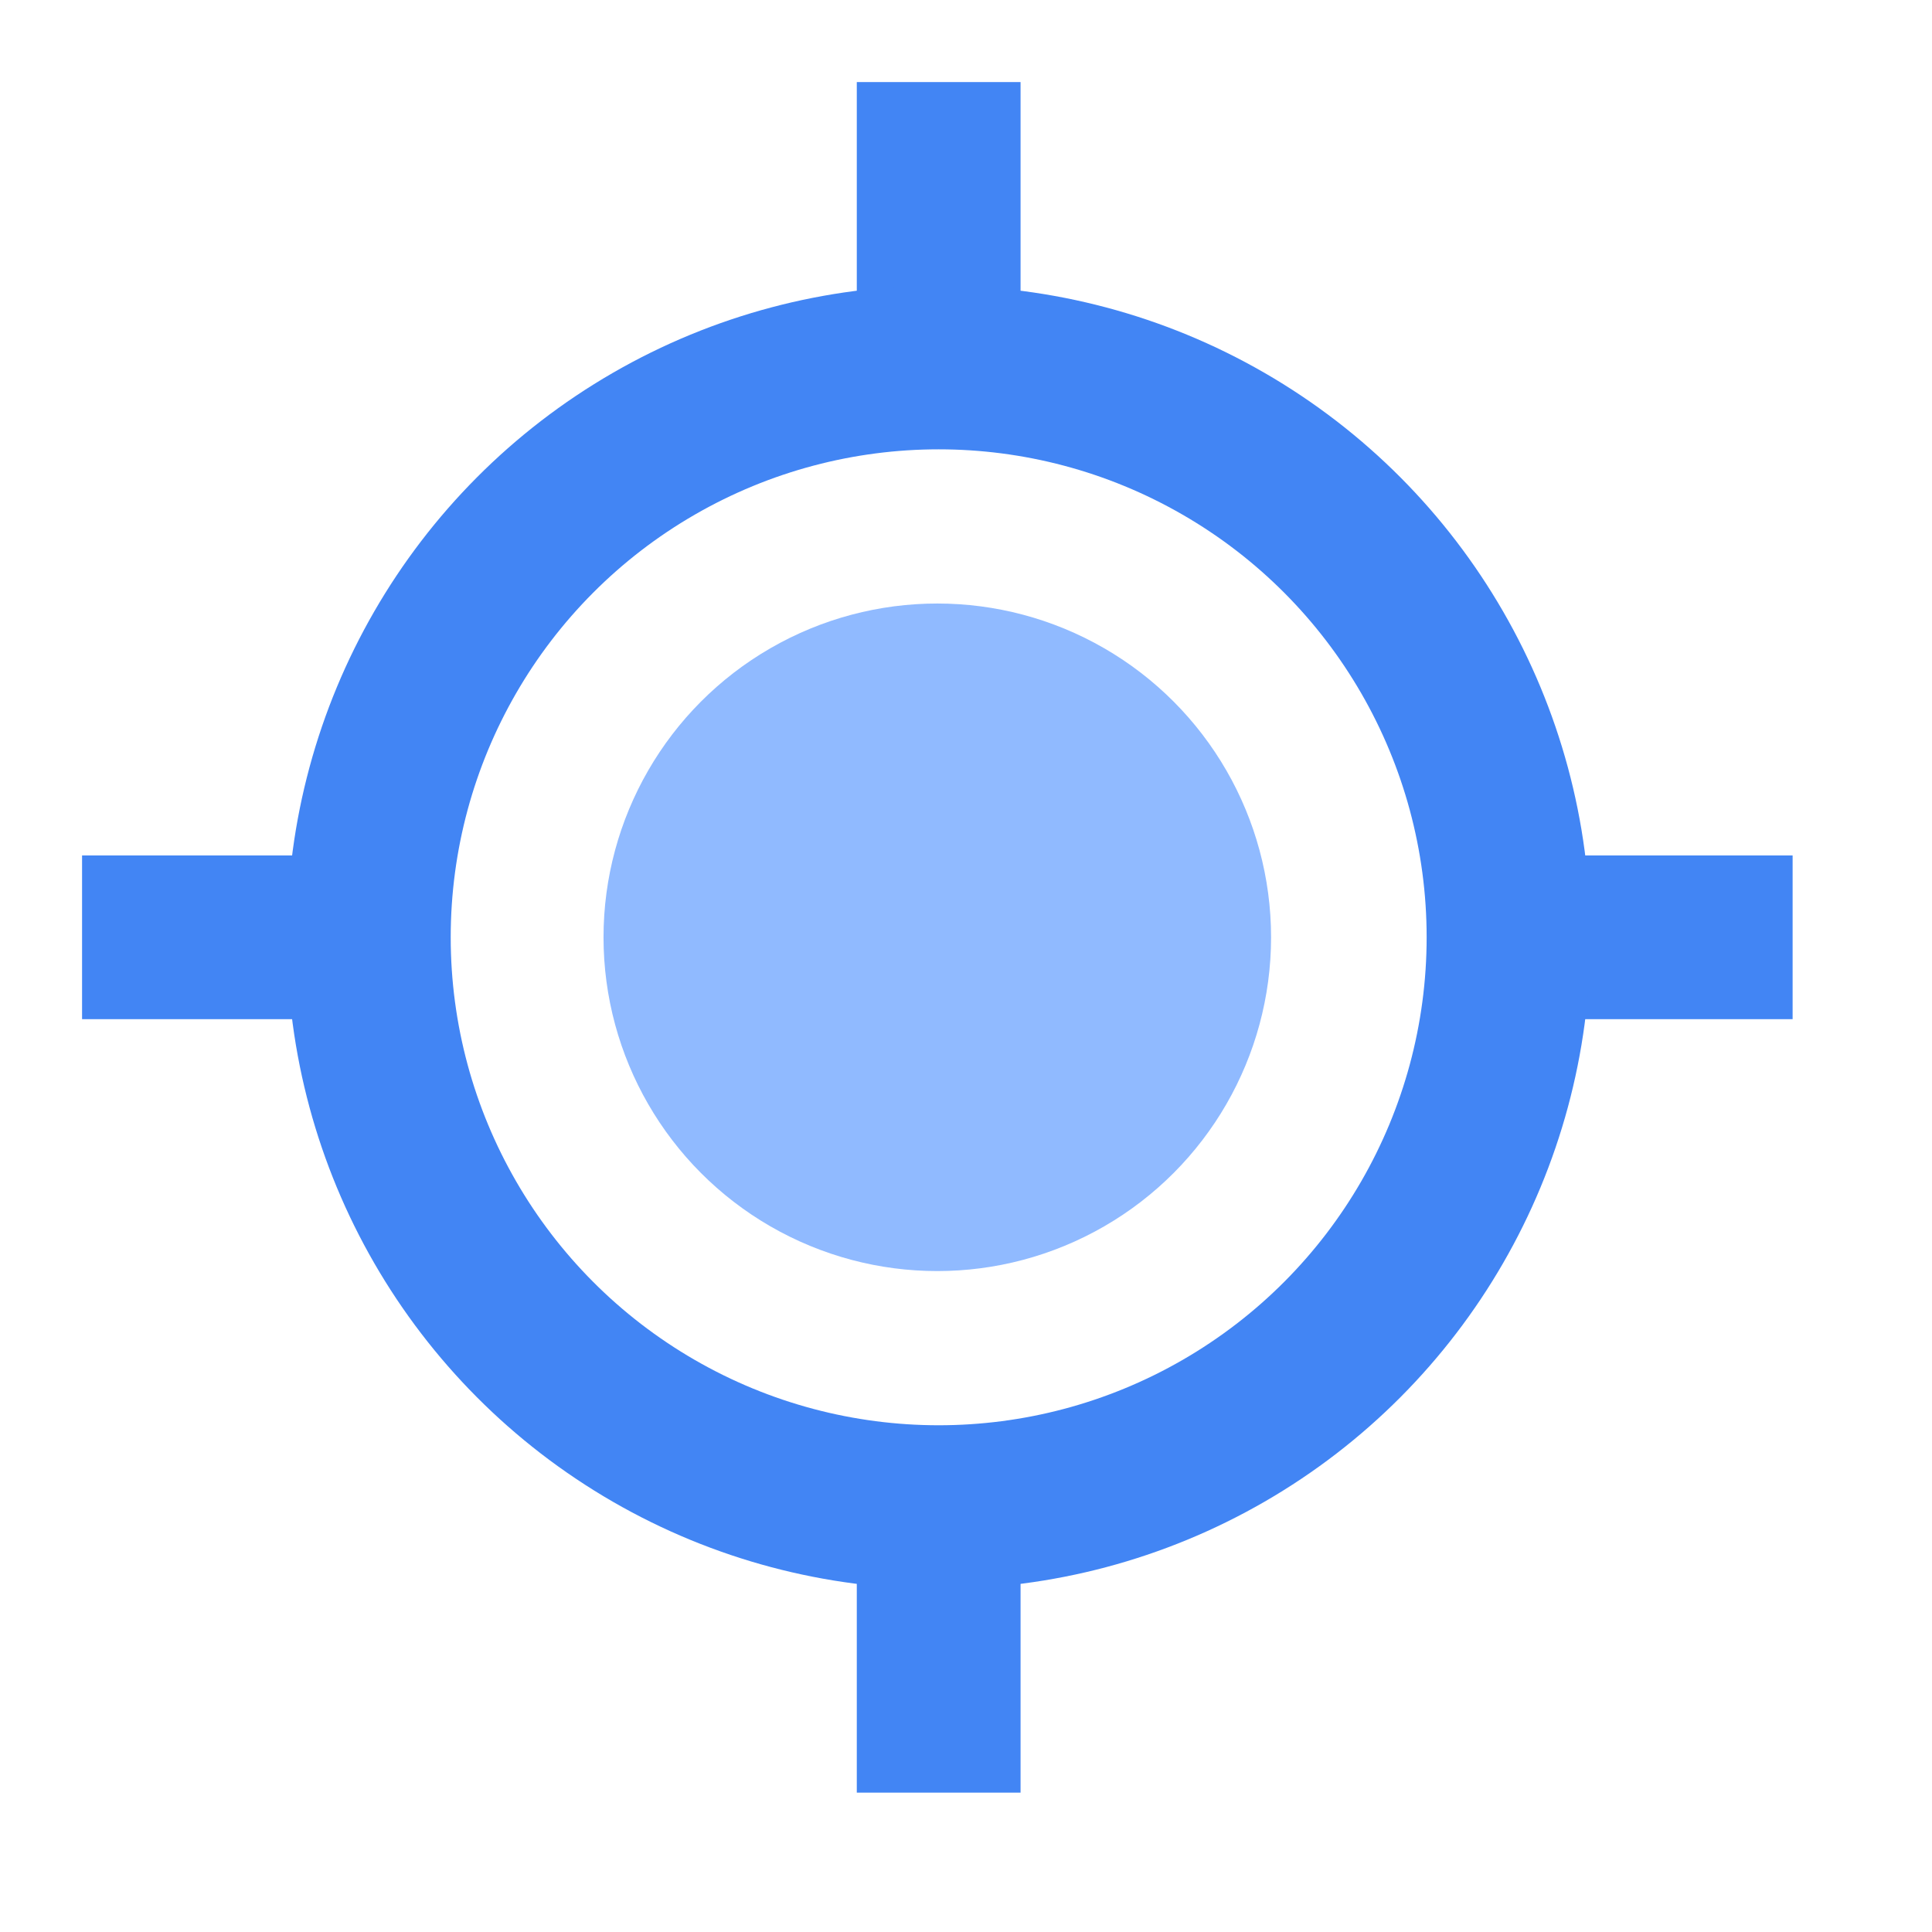 <?xml version="1.0" encoding="UTF-8" standalone="no"?><!DOCTYPE svg PUBLIC "-//W3C//DTD SVG 1.1//EN" "http://www.w3.org/Graphics/SVG/1.1/DTD/svg11.dtd"><svg width="100%" height="100%" viewBox="0 0 21 21" version="1.1" xmlns="http://www.w3.org/2000/svg" xmlns:xlink="http://www.w3.org/1999/xlink" xml:space="preserve" xmlns:serif="http://www.serif.com/" style="fill-rule:evenodd;clip-rule:evenodd;stroke-linejoin:round;stroke-miterlimit:1.5;"><g><path d="M16.396,10.188l3.089,0" style="fill:none;stroke:#4285f4;stroke-width:1.78px;"/><path d="M10.203,3.981l0,-3.089" style="fill:none;stroke:#4285f4;stroke-width:1.78px;"/><path d="M0.892,10.188l3.089,0" style="fill:none;stroke:#4285f4;stroke-width:1.78px;"/><path d="M10.203,19.485l0,-3.089" style="fill:none;stroke:#4285f4;stroke-width:1.78px;"/><circle cx="10.203" cy="10.188" r="6.194" style="fill:none;stroke:#4285f4;stroke-width:1.78px;"/><circle cx="10.188" cy="10.188" r="3.628" style="fill:#90baff;"/></g></svg>